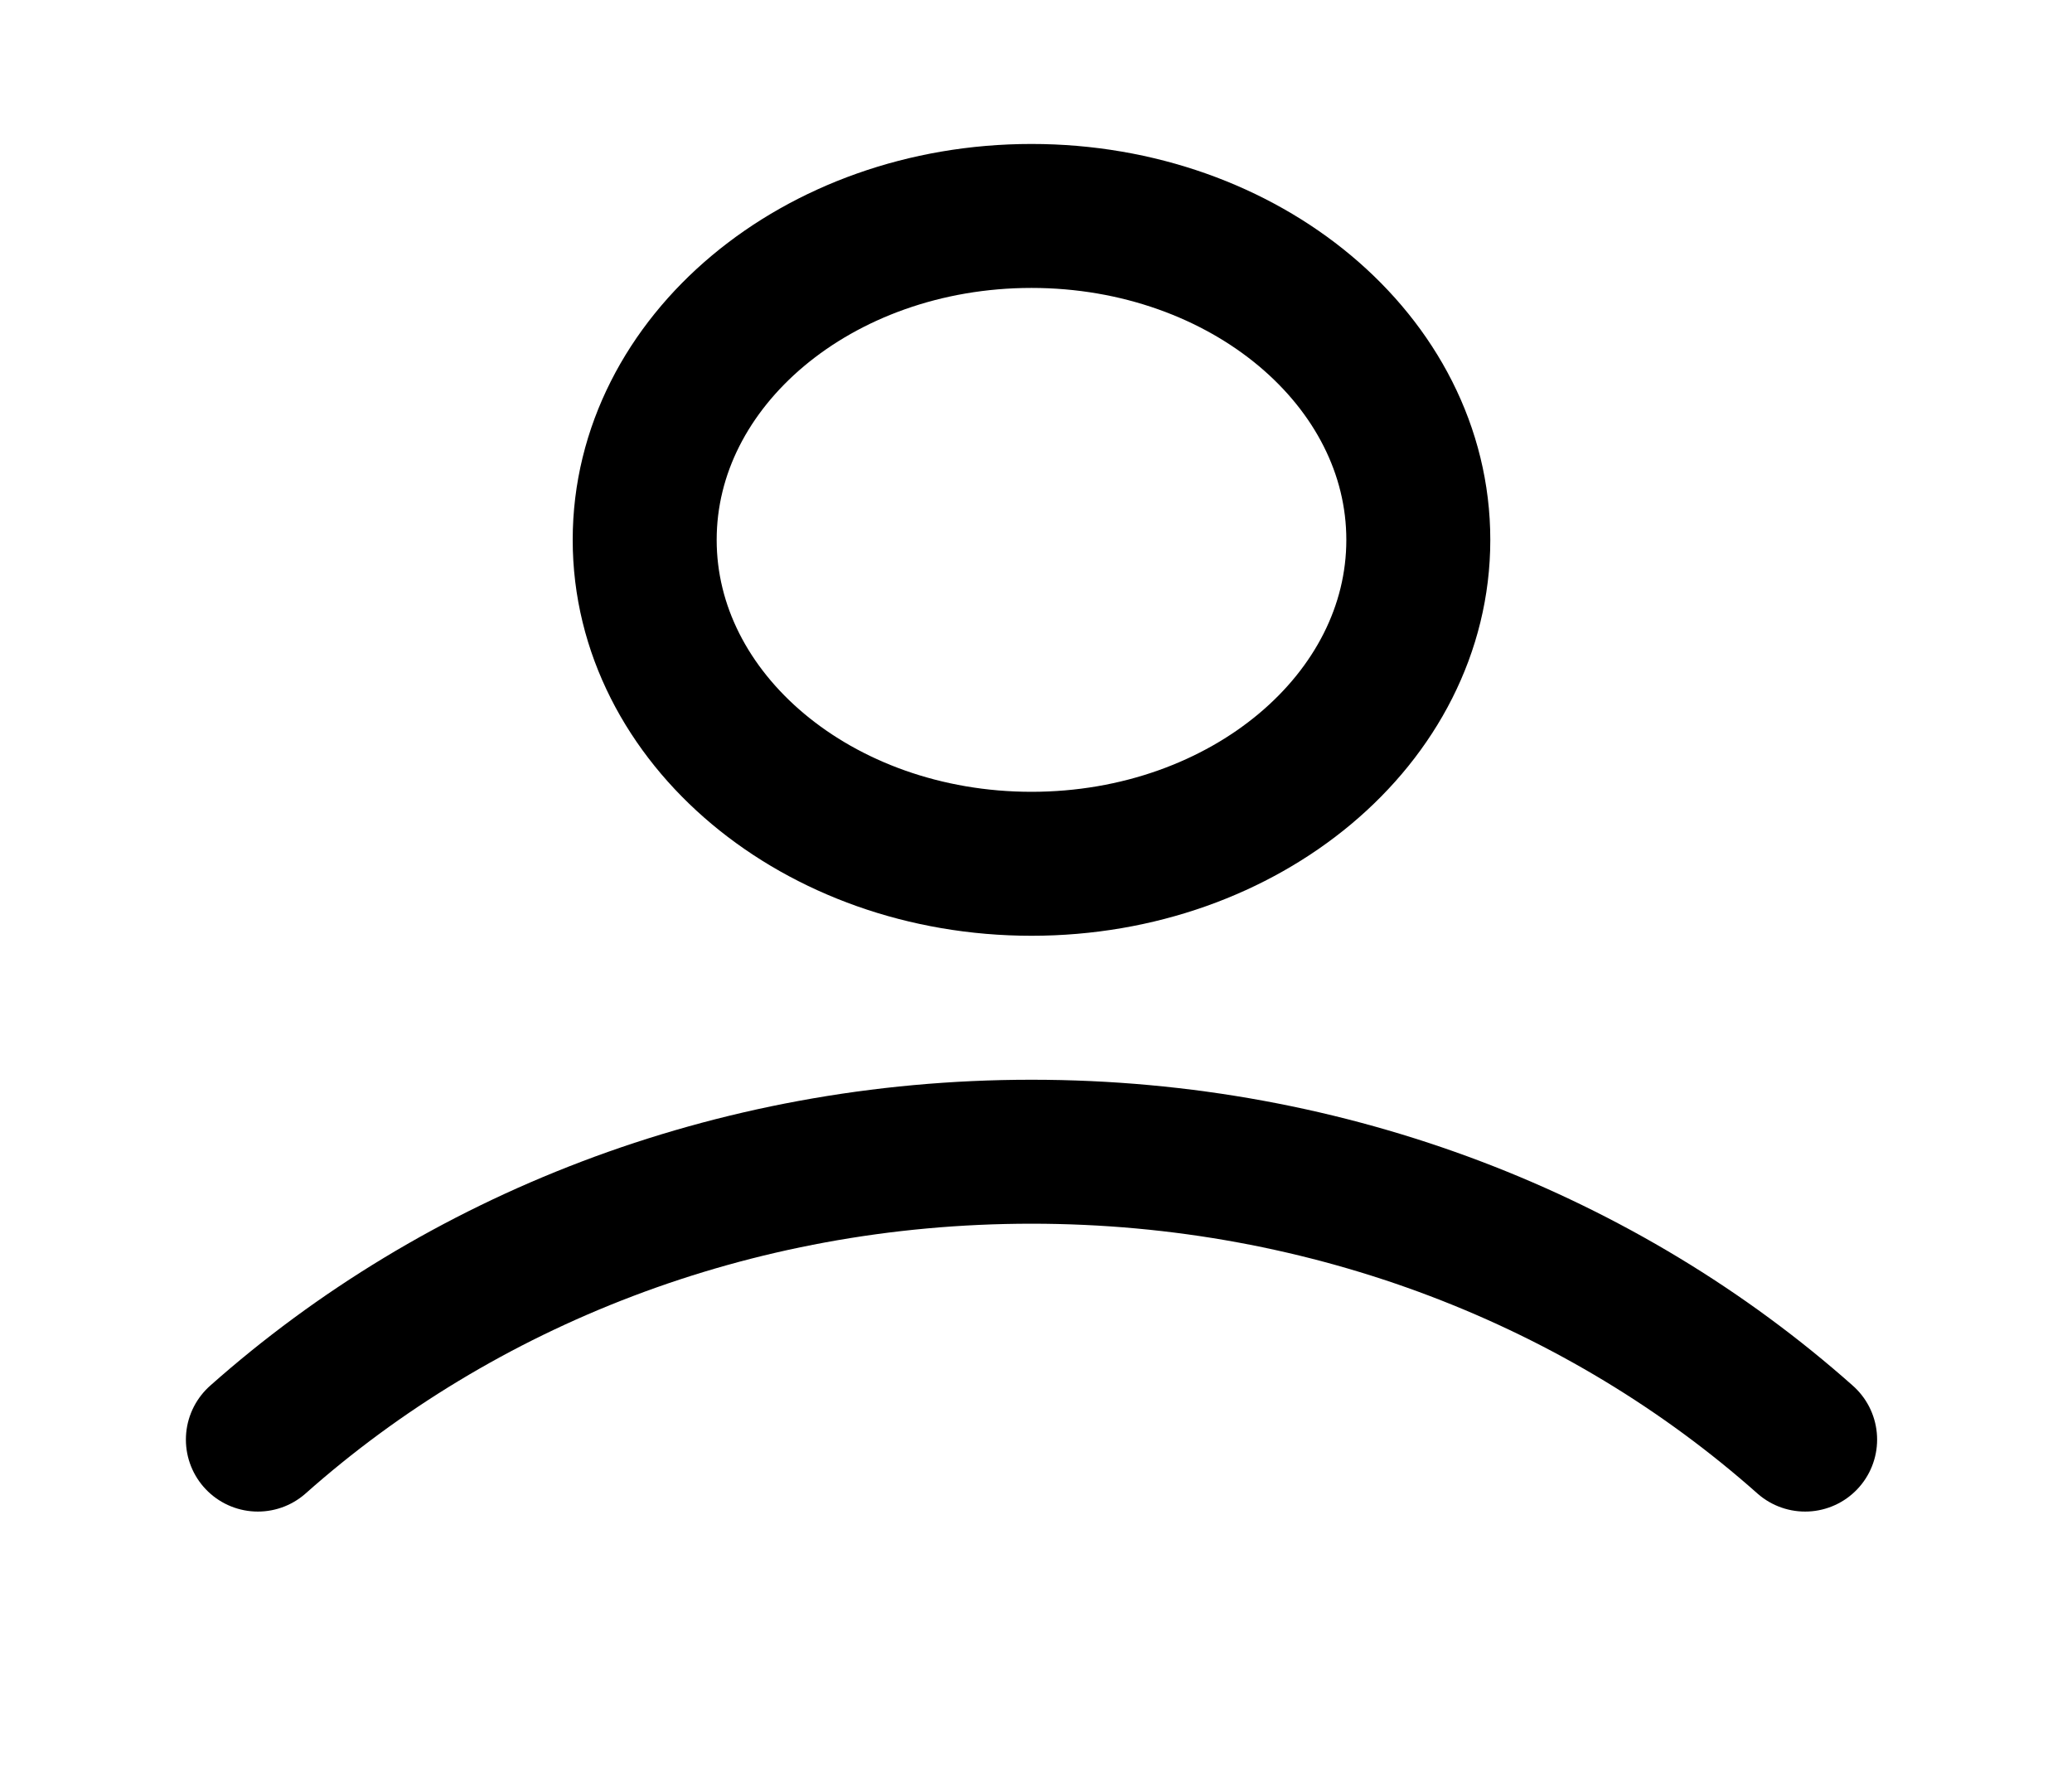 <svg width="35" height="30" viewBox="0 0 35 30" fill="none" xmlns="http://www.w3.org/2000/svg">
<path d="M4.356 24.319C7.748 21.307 12.352 19.456 17.424 19.456C22.496 19.456 27.1 21.307 30.492 24.319M23.958 9.12C23.958 12.142 21.032 14.592 17.424 14.592C13.815 14.592 10.89 12.142 10.89 9.12C10.89 6.098 13.815 3.648 17.424 3.648C21.032 3.648 23.958 6.098 23.958 9.12Z" stroke="current" stroke-width="2.432" stroke-linecap="round" stroke-linejoin="round"/>
</svg>
